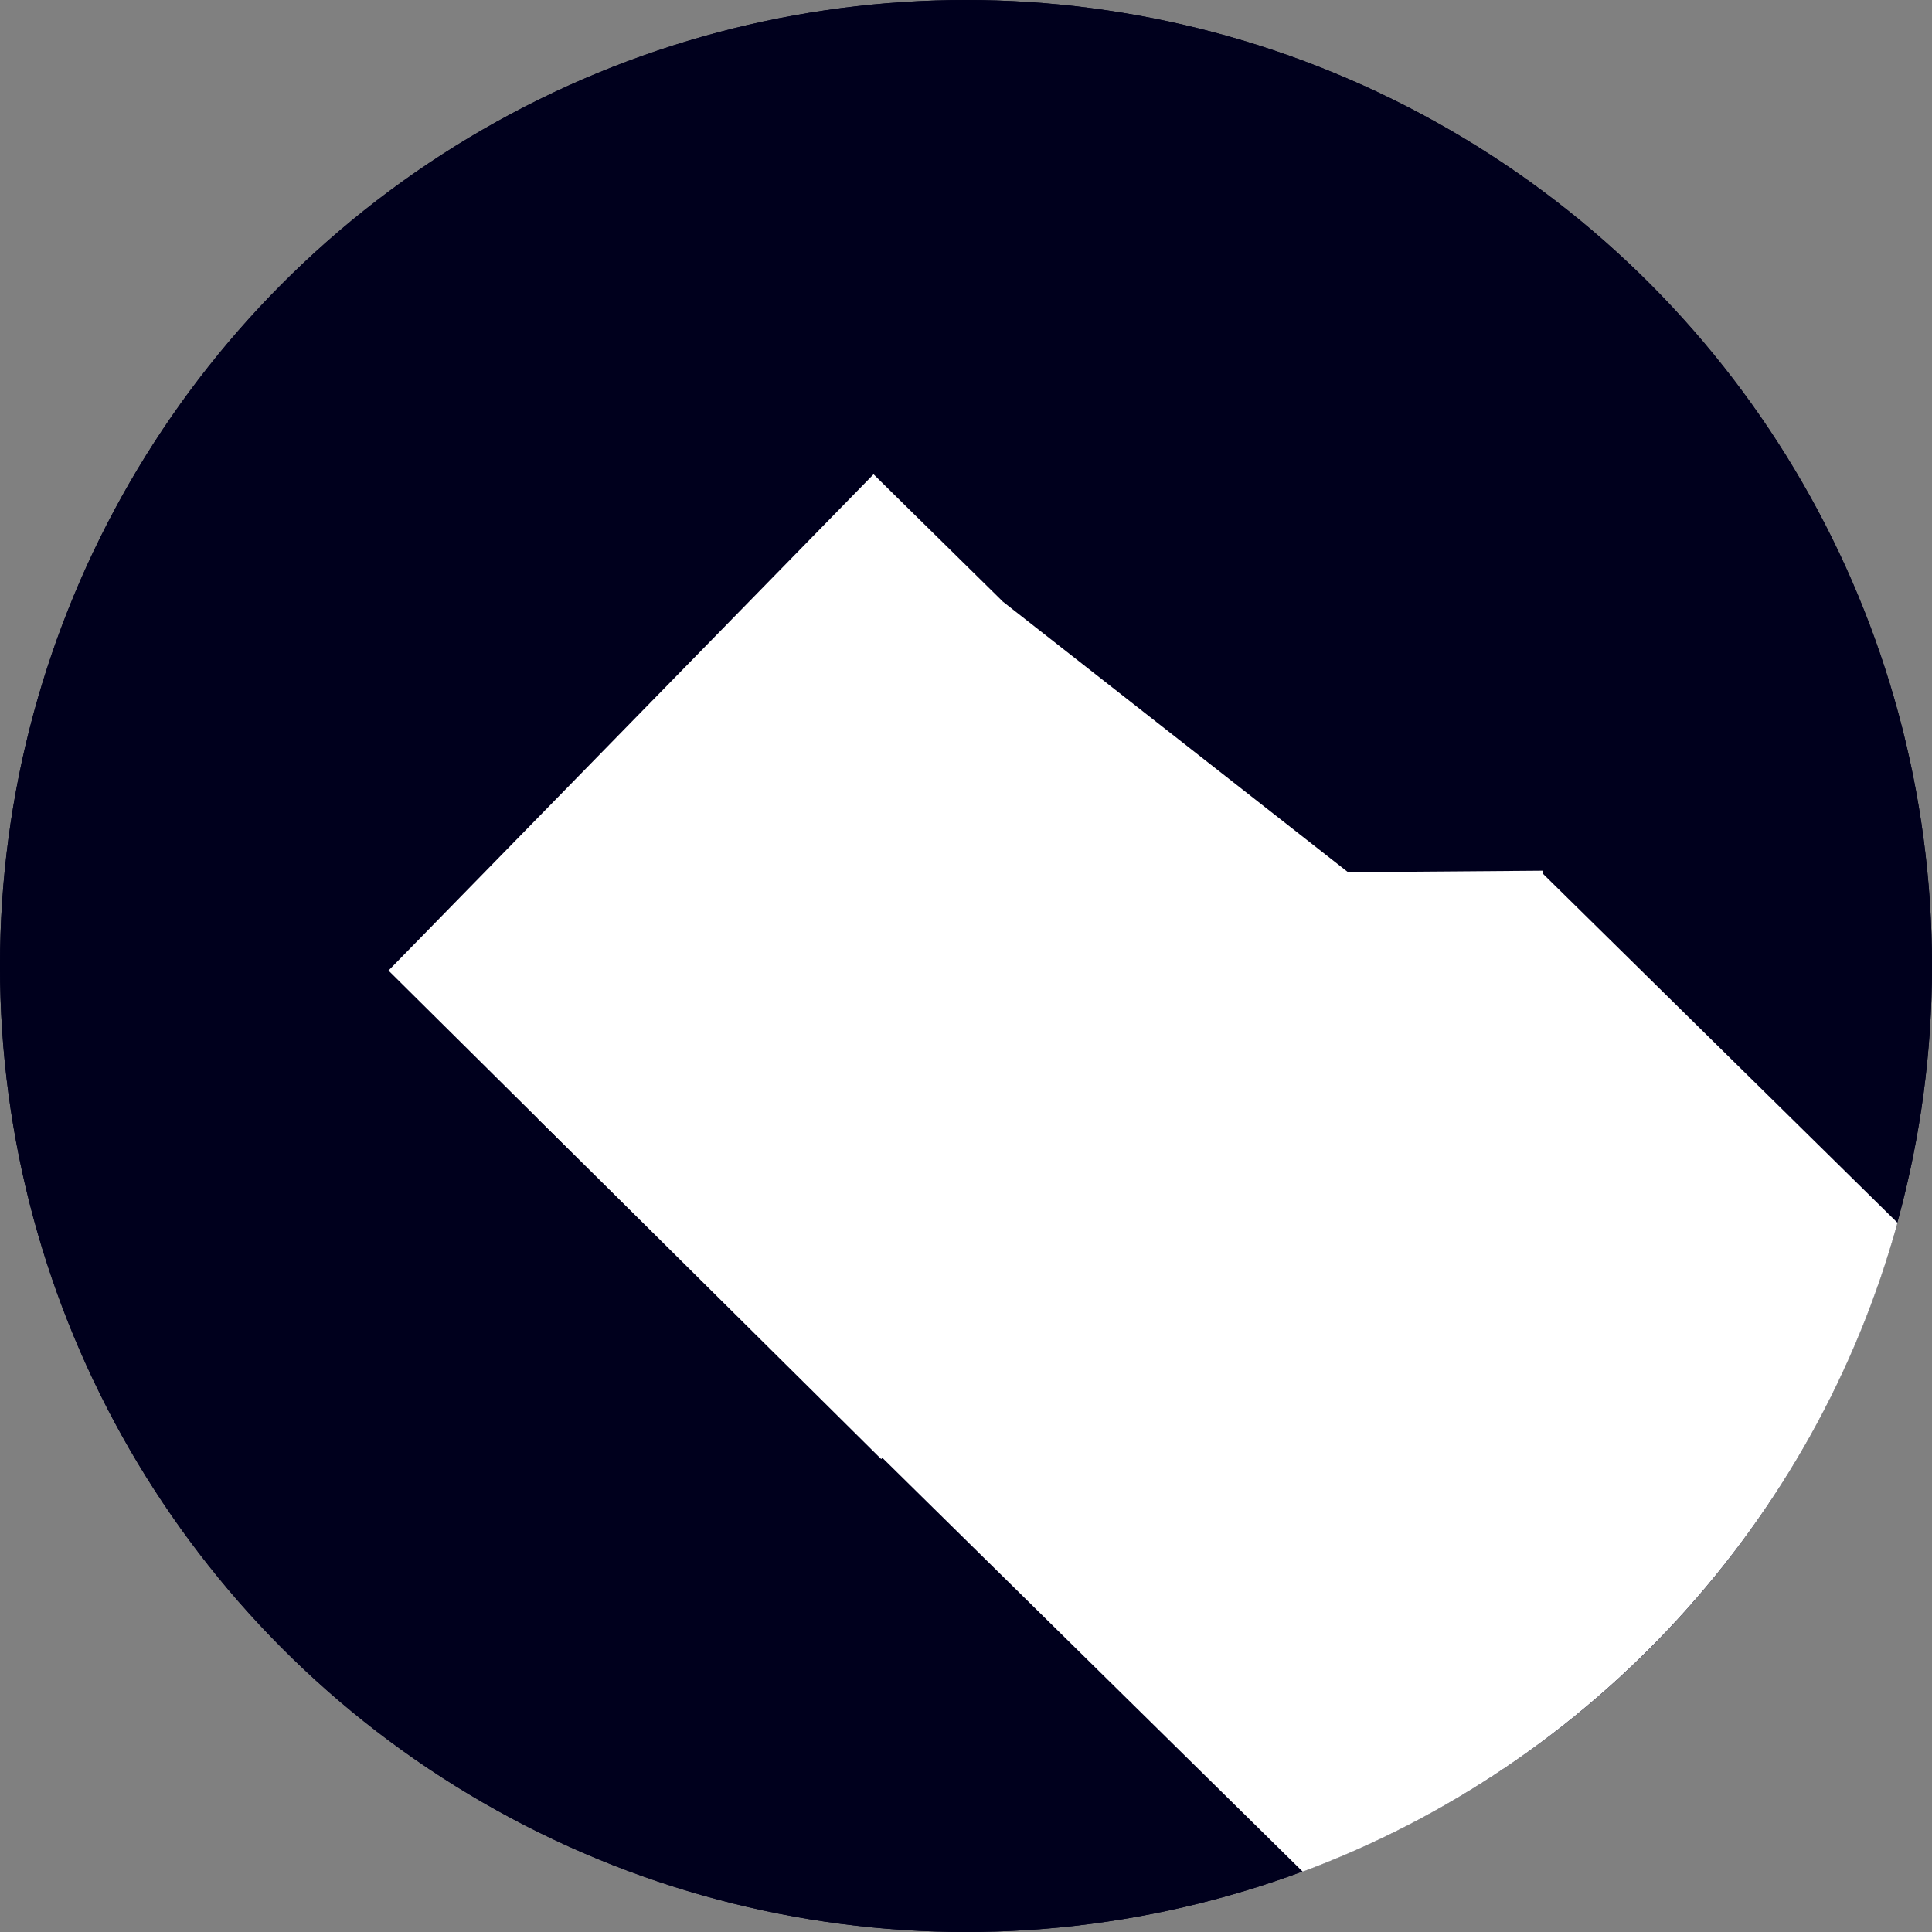 <?xml version="1.0"?>
<svg xmlns="http://www.w3.org/2000/svg" xmlns:xlink="http://www.w3.org/1999/xlink" version="1.1" id="Capa_1" x="0px" y="0px" viewBox="0 0 487.62 487.62" style="enable-background:new 0 0 487.62 487.62;" xml:space="preserve" width="512px" height="512px" class=""><rect x="0" y="0" width="487.62" height="487.62" fill="#808080" stroke="none"/><g><g>
	<g>
		<circle style="fill:#00001D85" cx="243.81" cy="243.81" r="243.81" data-original="#EED26A" class="" data-old_color="#EED26A"/>
		<circle style="fill:#00001D85" cx="243.81" cy="243.81" r="243.81" data-original="#D97077" class="" data-old_color="#D97077"/>
		<path style="fill:#FFFFFF00" d="M478.911,308.624l-89.888-88.498l-48.789,0.011l-87.074-68.253l-107.582,69.344l-9.862,61.071    l193.077,190.094C401.735,445.267,458.1,384.258,478.911,308.624z" data-original="#CA6168" class="active-path" data-old_color="#CA6168"/>
		<polygon style="fill:#FFFFFF" points="98.053,244.956 222.413,368.263 254.59,335.58 184.584,267.215 389.746,265.618     389.389,219.754 184.206,221.352 253.16,151.884 220.477,119.706   " data-original="#FFFFFF" class="" data-old_color="#FFFFFF"/>
	</g>
</g></g> </svg>
